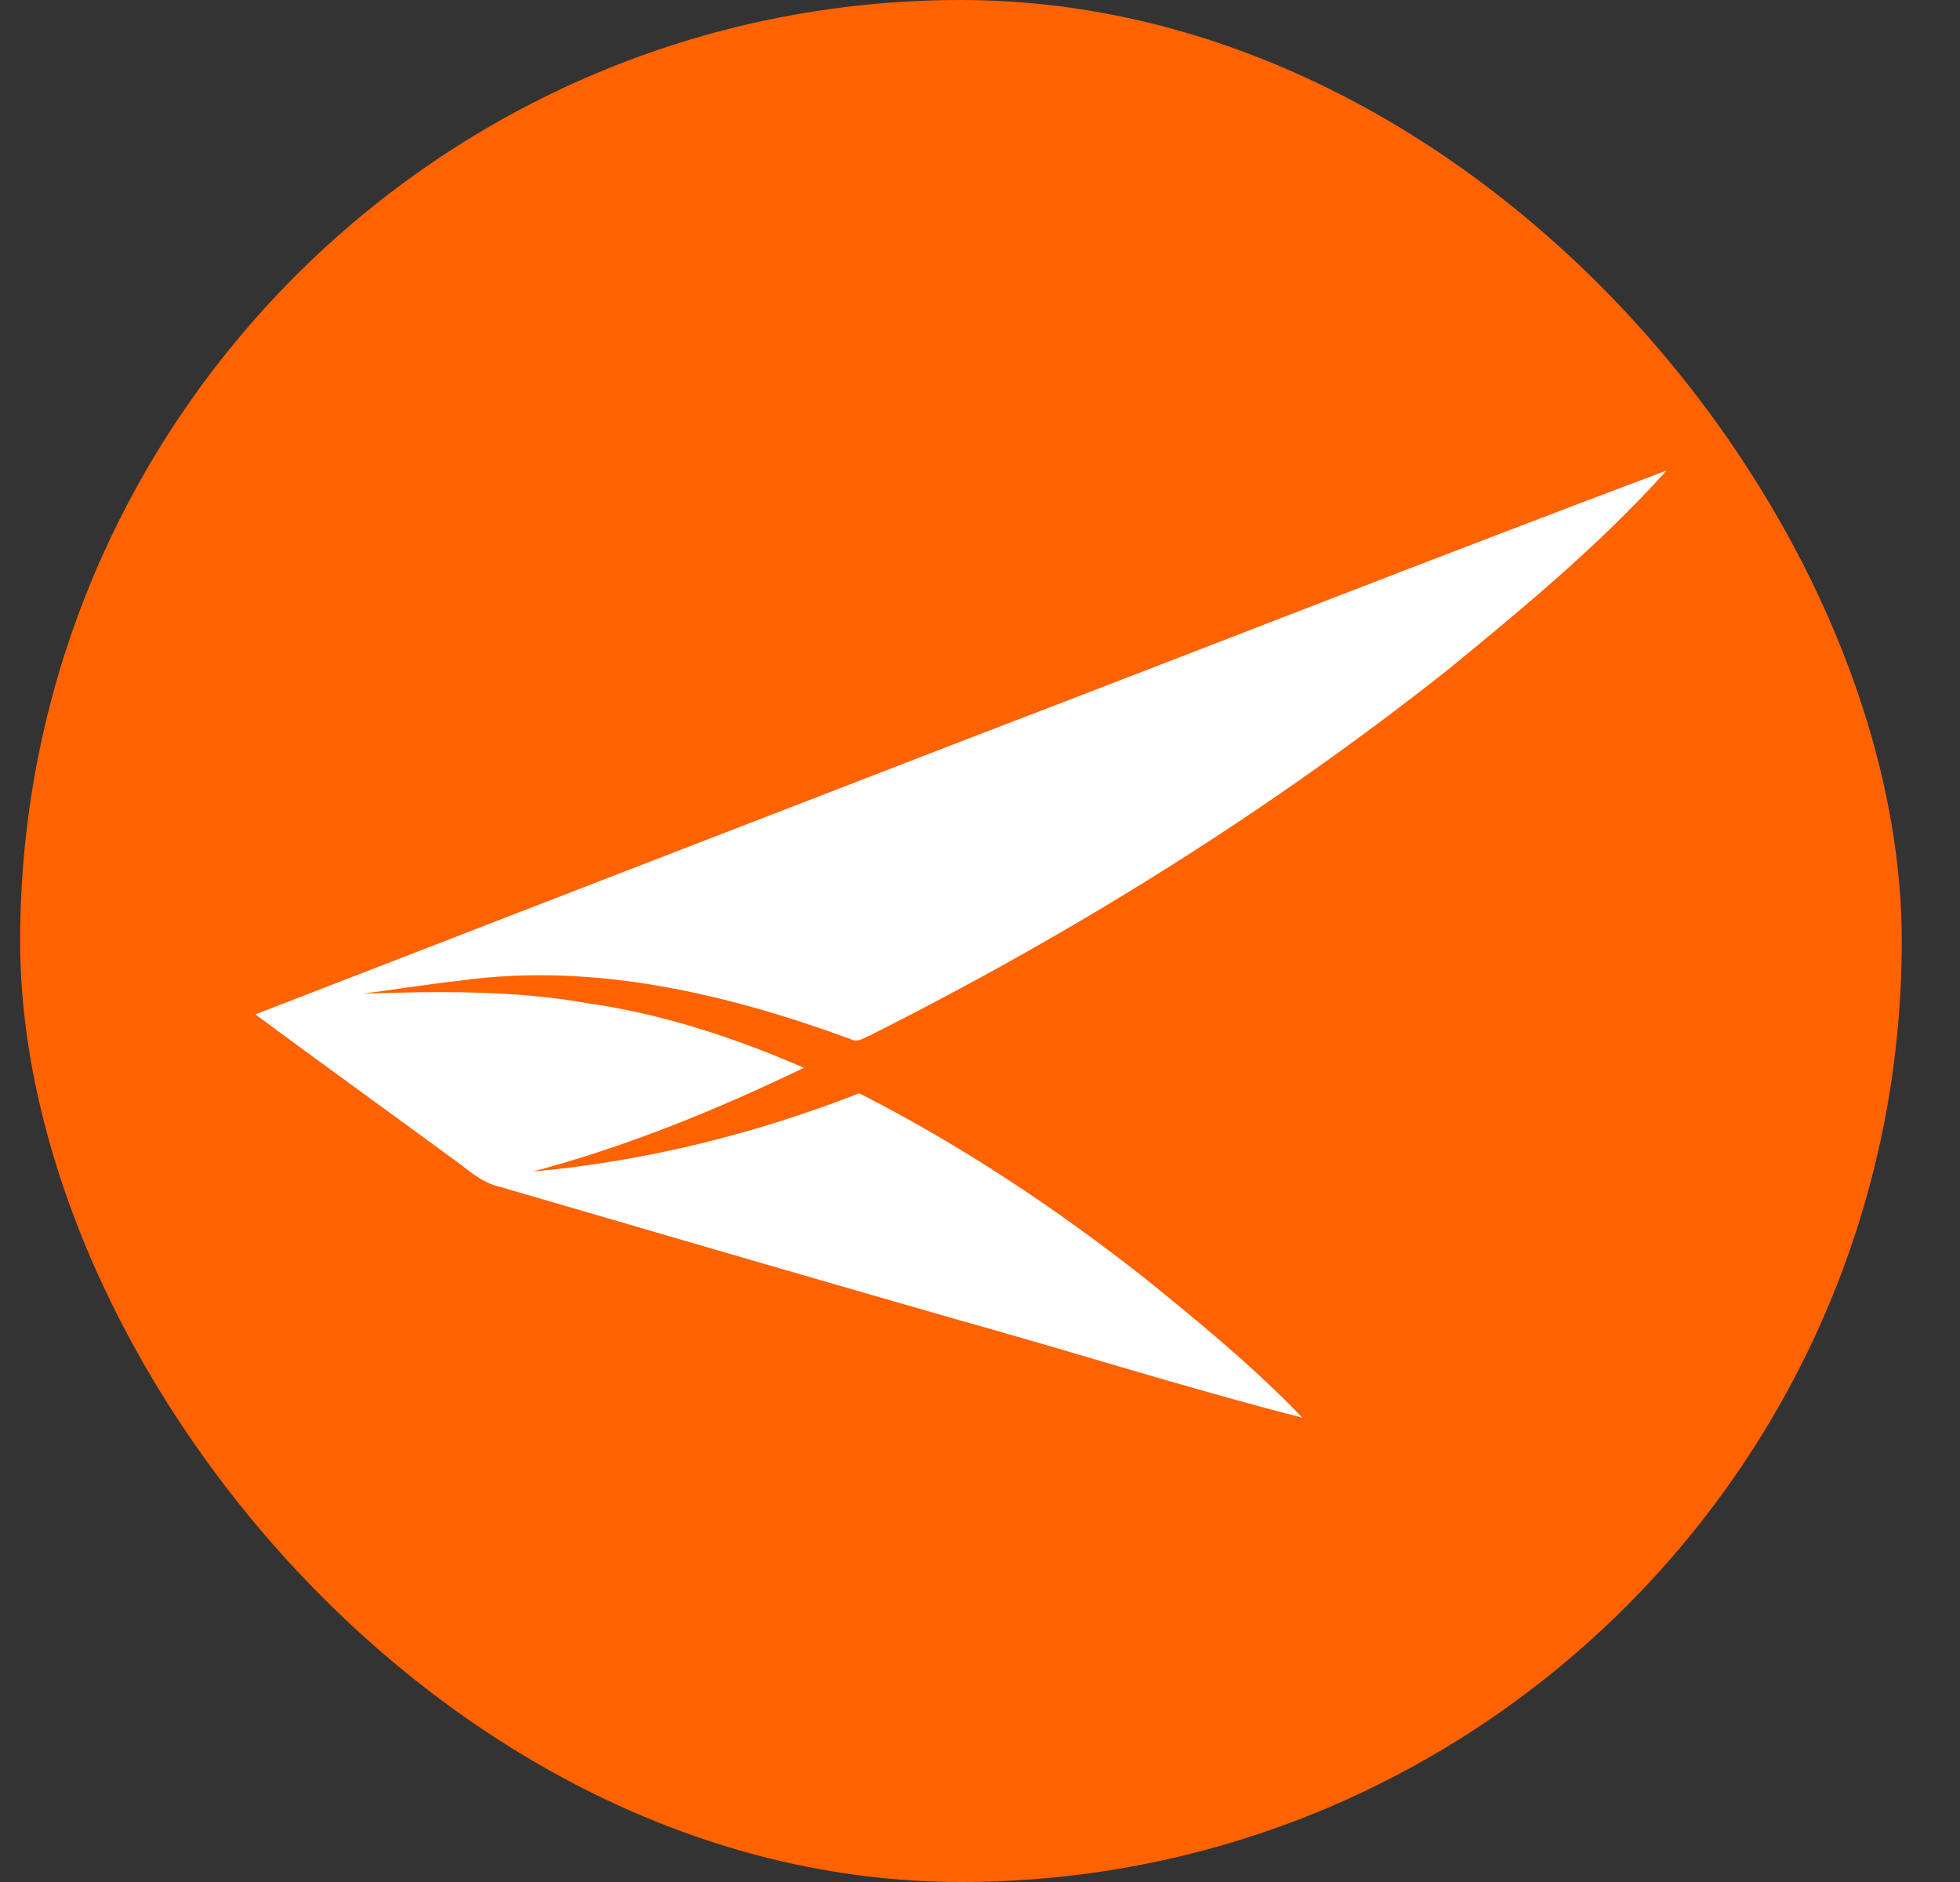<svg width="25" height="24" viewBox="0 0 25 24" fill="none" xmlns="http://www.w3.org/2000/svg">
<rect x="0" y="0" width="25" height="24" fill="#333333" stroke="none"/>
<rect x="0.257" width="24" height="24" rx="12" fill="#FF6200"/>
<path fill-rule="evenodd" clip-rule="evenodd" d="M12.351 9.419C15.319 8.284 18.281 7.119 21.257 6C20.415 6.938 19.446 7.74 18.476 8.534C16.184 10.349 13.696 11.899 11.088 13.208C11.013 13.238 10.938 13.299 10.855 13.253C9.269 12.671 7.571 12.27 5.872 12.505C5.459 12.55 5.046 12.618 4.632 12.671C5.587 12.641 6.549 12.626 7.488 12.792C8.443 12.928 9.367 13.231 10.254 13.617C9.142 14.153 7.992 14.622 6.797 14.94C8.217 14.812 9.623 14.464 10.96 13.942C12.253 14.6 13.471 15.409 14.613 16.309C15.304 16.869 15.996 17.436 16.612 18.079C15.109 17.693 13.636 17.224 12.14 16.808C10.216 16.256 8.3 15.696 6.383 15.137C6.135 15.084 5.955 14.902 5.76 14.766C4.925 14.153 4.084 13.548 3.257 12.936C6.286 11.763 9.314 10.591 12.351 9.419Z" fill="#FEFFFE"/>
</svg>
